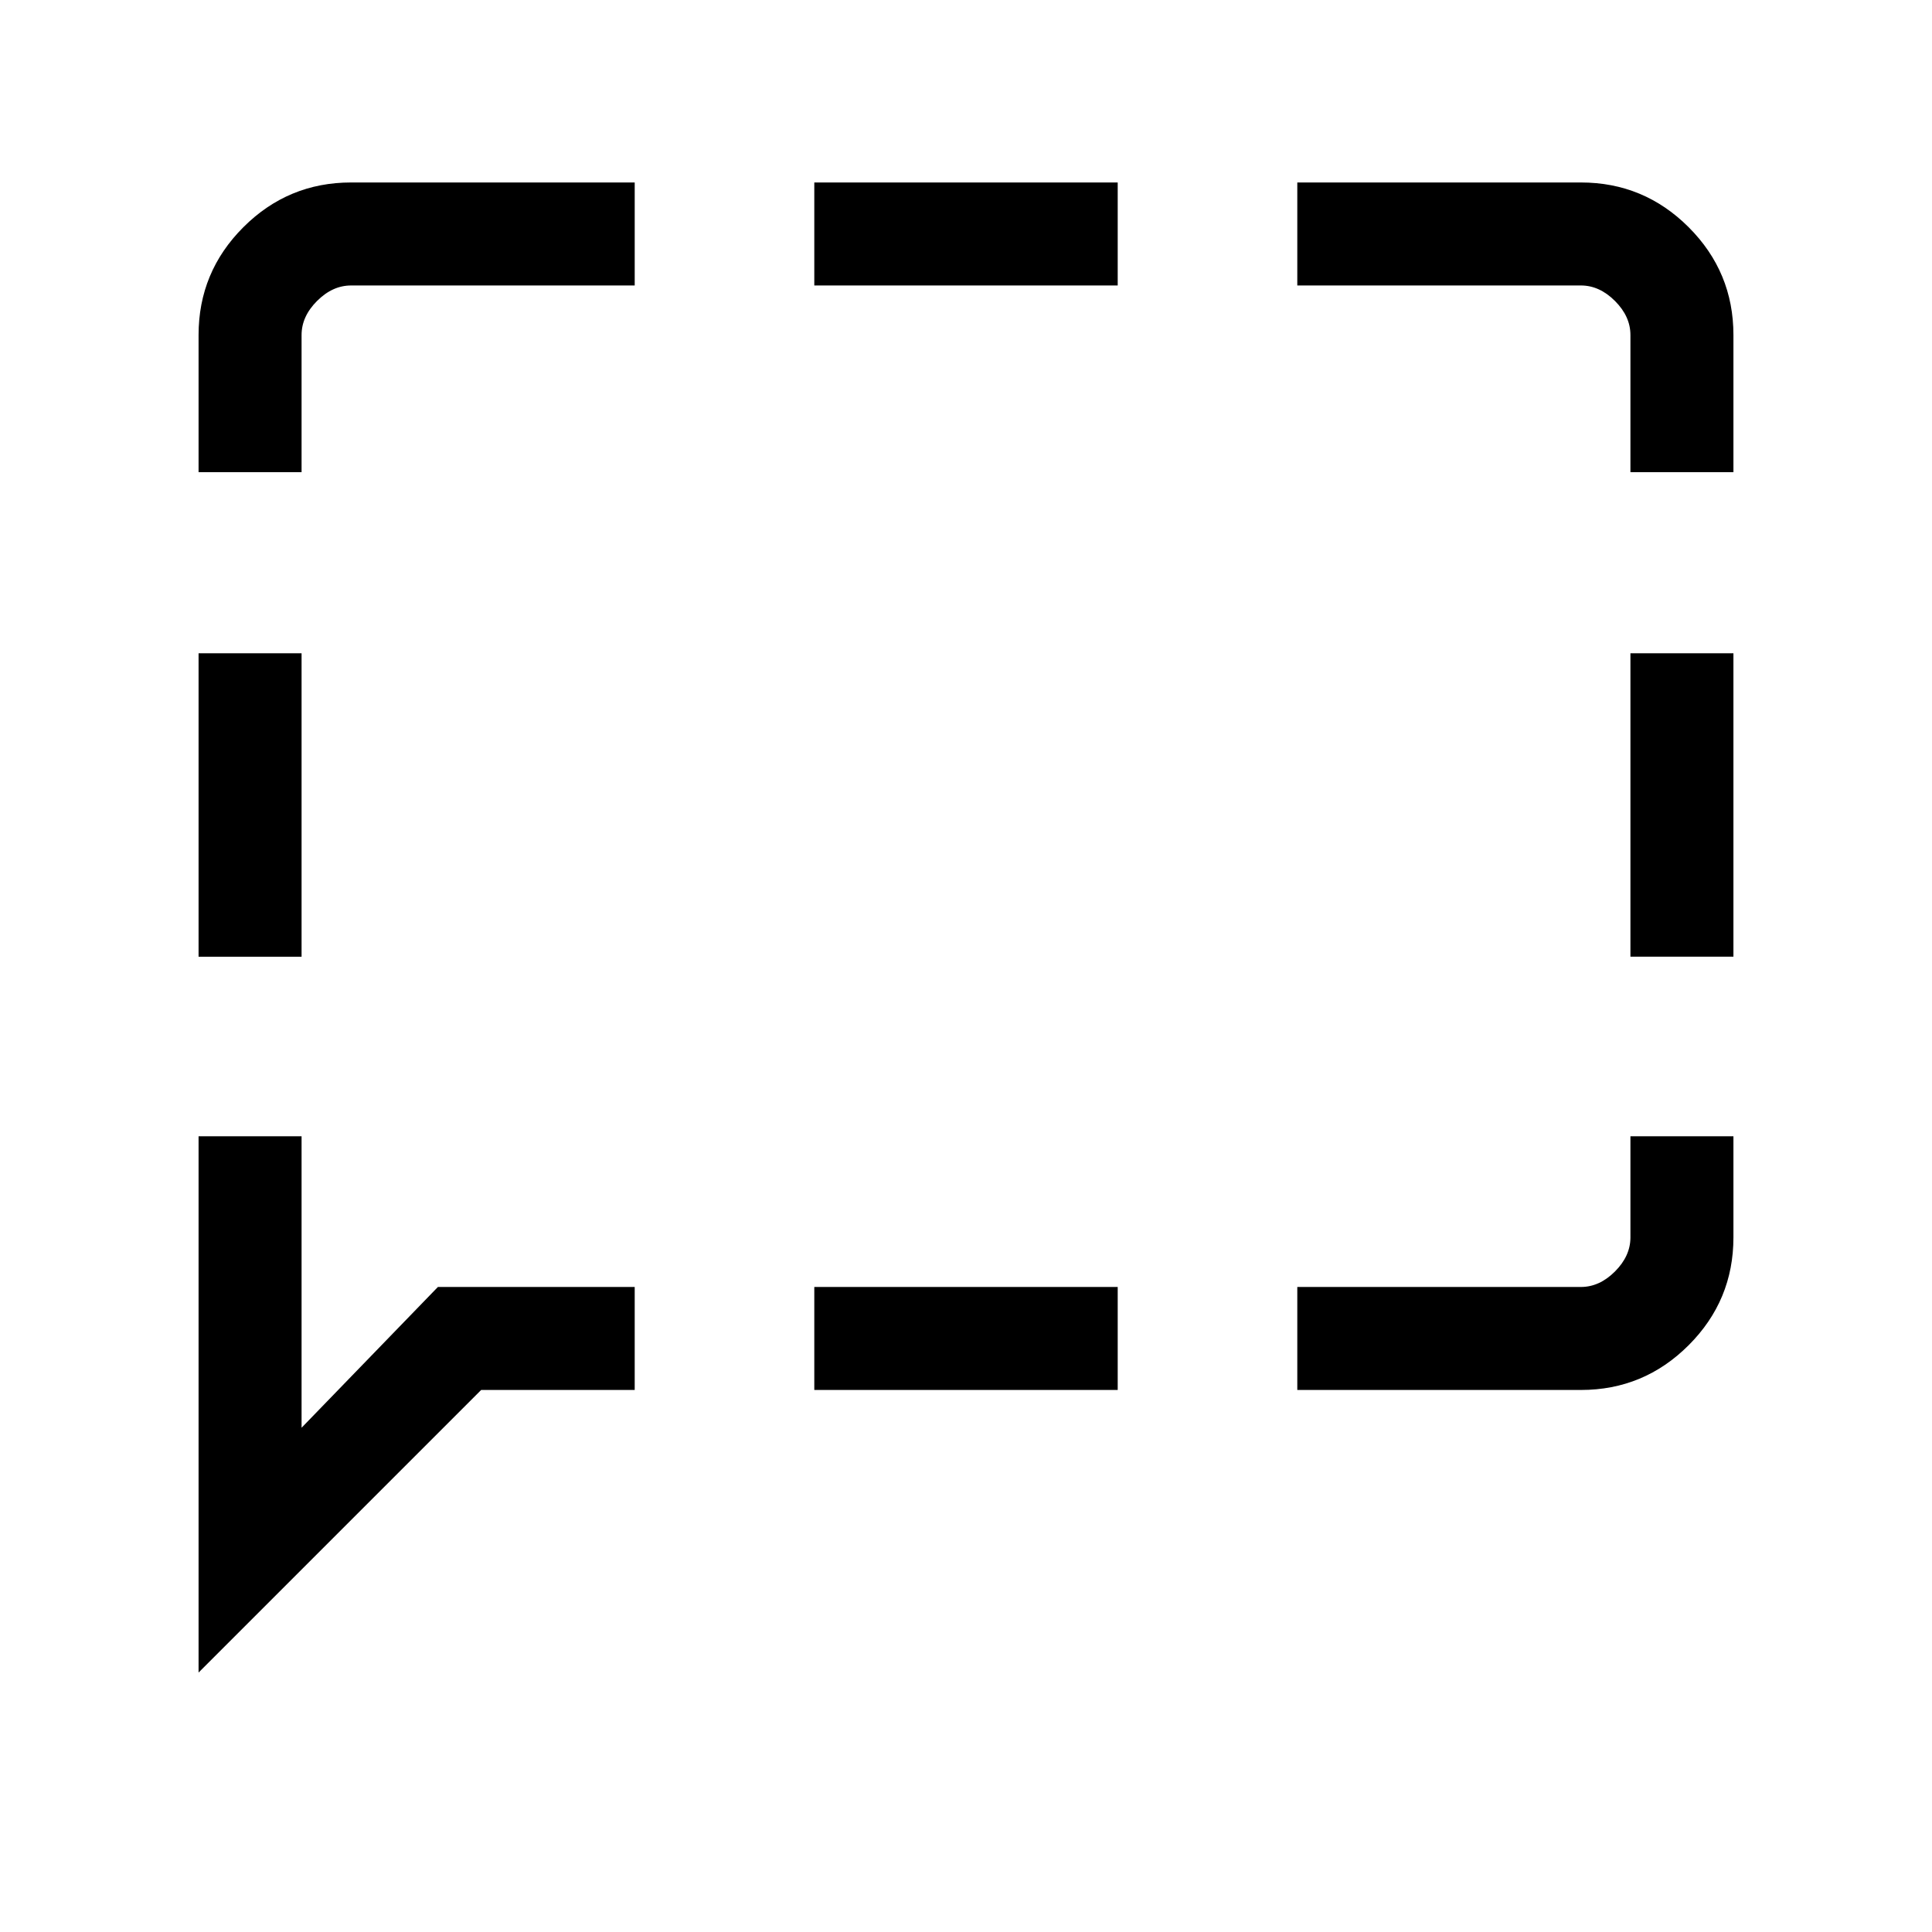 <svg xmlns="http://www.w3.org/2000/svg" height="40" viewBox="0 -960 960 960" width="40"><path d="M98.67-484.62v-150.76h51.18v150.76H98.67Zm0 355.7v-266.46h51.18v144.82l67.74-69.95h97.79v51.18h-76.3L98.67-128.92Zm305.95-140.41v-51.18h150.76v51.18H404.62Zm240 0v-51.18h140.92q9.23 0 16.92-7.69 7.69-7.7 7.69-16.93v-50.25h51.18v50.25q0 31.3-22.24 53.55-22.25 22.25-53.55 22.25H644.62Zm165.53-215.29v-150.76h51.18v150.76h-51.18Zm0-240.76v-68.16q0-9.23-7.69-16.92-7.69-7.69-16.92-7.69H644.62v-51.18h140.92q31.3 0 53.55 22.24 22.24 22.25 22.24 53.55v68.16h-51.18Zm-405.53-92.77v-51.18h150.76v51.18H404.62ZM98.67-725.38v-68.16q0-31.3 22.24-53.55 22.25-22.24 53.55-22.24h140.92v51.18H174.46q-9.23 0-16.92 7.69-7.69 7.69-7.69 16.92v68.16H98.67Z"/></svg>